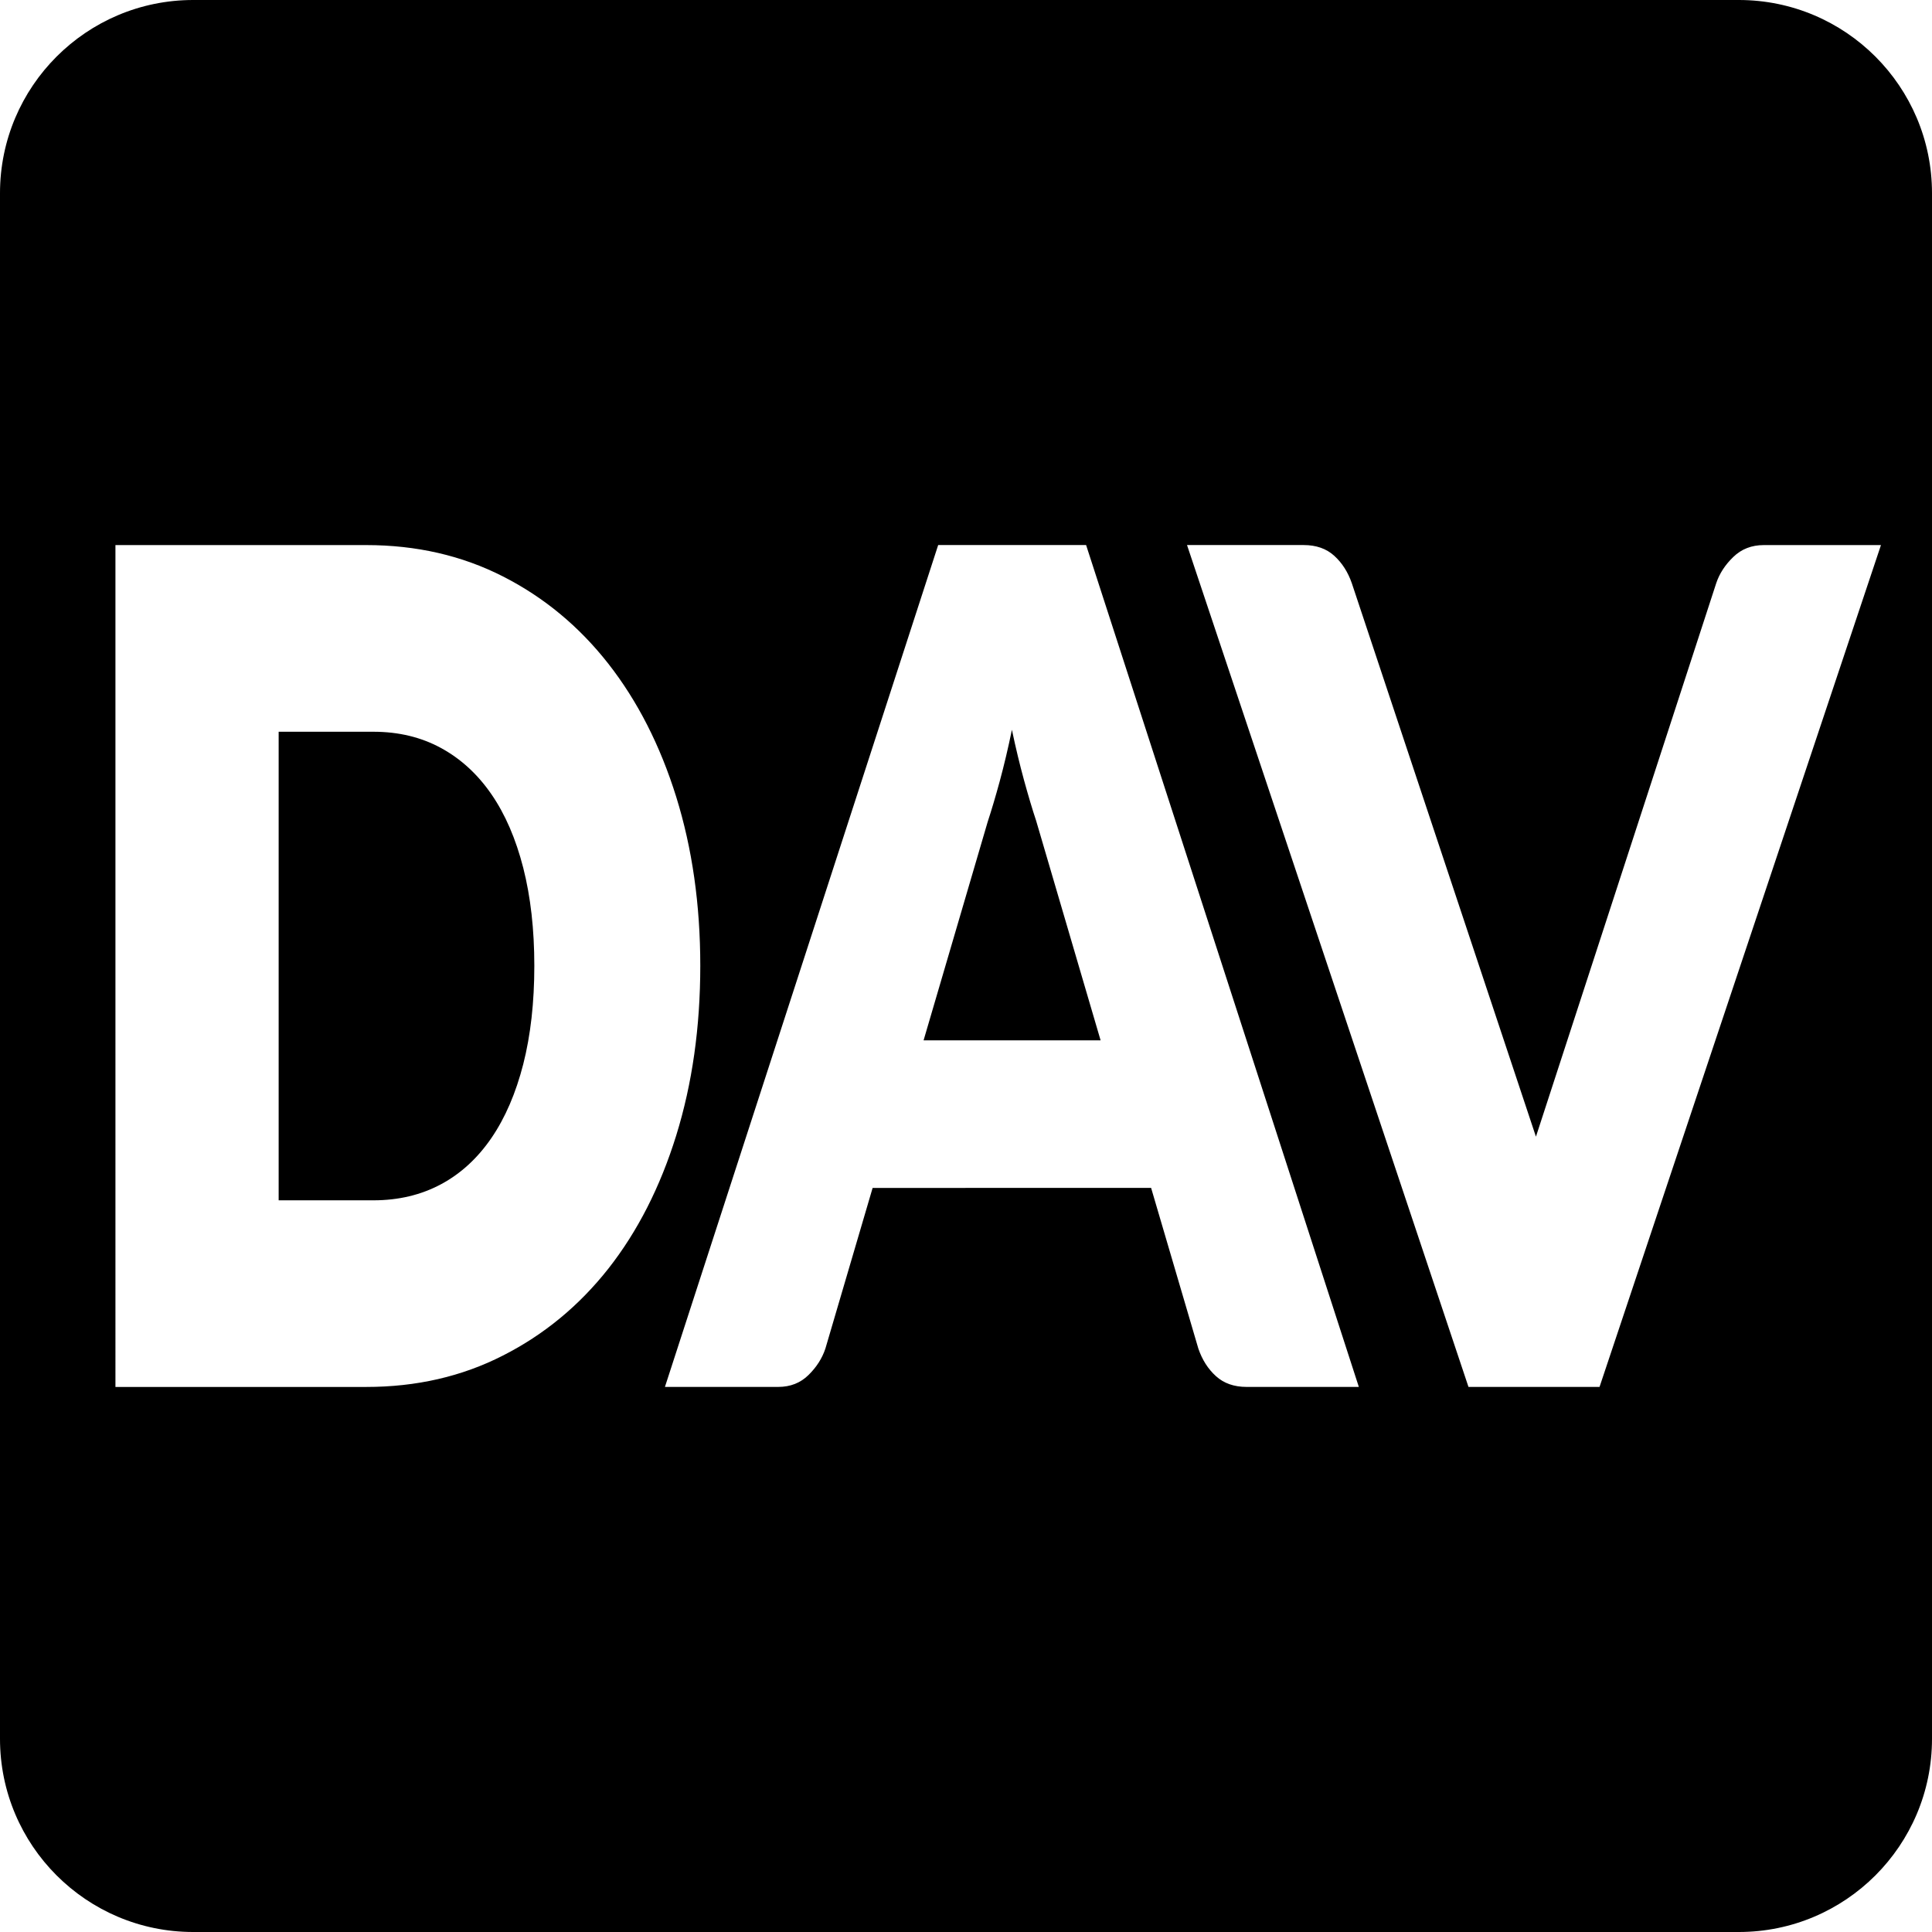 <?xml version="1.0" encoding="utf-8"?>
<!-- Generator: Adobe Illustrator 16.0.0, SVG Export Plug-In . SVG Version: 6.00 Build 0)  -->
<!DOCTYPE svg PUBLIC "-//W3C//DTD SVG 1.1//EN" "http://www.w3.org/Graphics/SVG/1.1/DTD/svg11.dtd">
<svg version="1.1" id="Layer_2" xmlns="http://www.w3.org/2000/svg" xmlns:xlink="http://www.w3.org/1999/xlink" x="0px" y="0px"
	 width="60px" height="60px" viewBox="0 0 60 60" enable-background="new 0 0 60 60" xml:space="preserve">
<g>
	<path d="M15.262,24.667c-0.429-0.623-0.952-1.103-1.568-1.438c-0.617-0.336-1.316-0.504-2.098-0.504H8.654v14.552h2.942
		c0.781,0,1.48-0.167,2.098-0.498c0.617-0.33,1.139-0.812,1.568-1.438c0.429-0.628,0.758-1.393,0.988-2.292
		c0.229-0.899,0.344-1.918,0.344-3.055c0-1.128-0.115-2.142-0.344-3.042C16.02,26.052,15.691,25.29,15.262,24.667z"/>
	<path d="M31.802,24.23c-0.131-0.48-0.258-1.003-0.376-1.566c-0.118,0.573-0.245,1.104-0.376,1.59
		c-0.132,0.485-0.258,0.908-0.376,1.267l-1.991,6.787h5.497l-2.001-6.817C32.059,25.132,31.935,24.712,31.802,24.23z"/>
	<path d="M54,0H6C2.687,0,0,2.687,0,6v48c0,3.313,2.687,6,6,6h48c3.313,0,6-2.687,6-6V6C60,2.687,57.313,0,54,0z M15.619,42.098
		c-1.275,0.651-2.69,0.975-4.244,0.975h-7.79V16.928h7.79c1.554,0,2.969,0.324,4.244,0.973s2.366,1.553,3.274,2.712
		c0.907,1.159,1.61,2.538,2.108,4.136c0.497,1.598,0.747,3.345,0.747,5.243c0,1.91-0.25,3.667-0.747,5.27
		c-0.498,1.603-1.201,2.983-2.108,4.137C17.985,40.55,16.894,41.451,15.619,42.098z M38.714,43.072c-0.39,0-0.707-0.112-0.951-0.334
		c-0.245-0.221-0.427-0.506-0.547-0.856l-1.467-4.99H27.1l-1.467,4.99c-0.1,0.302-0.274,0.574-0.523,0.819
		c-0.25,0.247-0.564,0.371-0.943,0.371h-3.517l8.486-26.145h4.594L42.2,43.072H38.714z M49.675,43.072h-4.07l-8.741-26.145h3.622
		c0.39,0,0.706,0.111,0.95,0.333c0.245,0.223,0.427,0.508,0.547,0.856L47.7,35.3l5.597-17.183c0.1-0.301,0.277-0.574,0.531-0.819
		c0.254-0.247,0.57-0.37,0.949-0.37h3.638L49.675,43.072z"/>
</g>
</svg>
